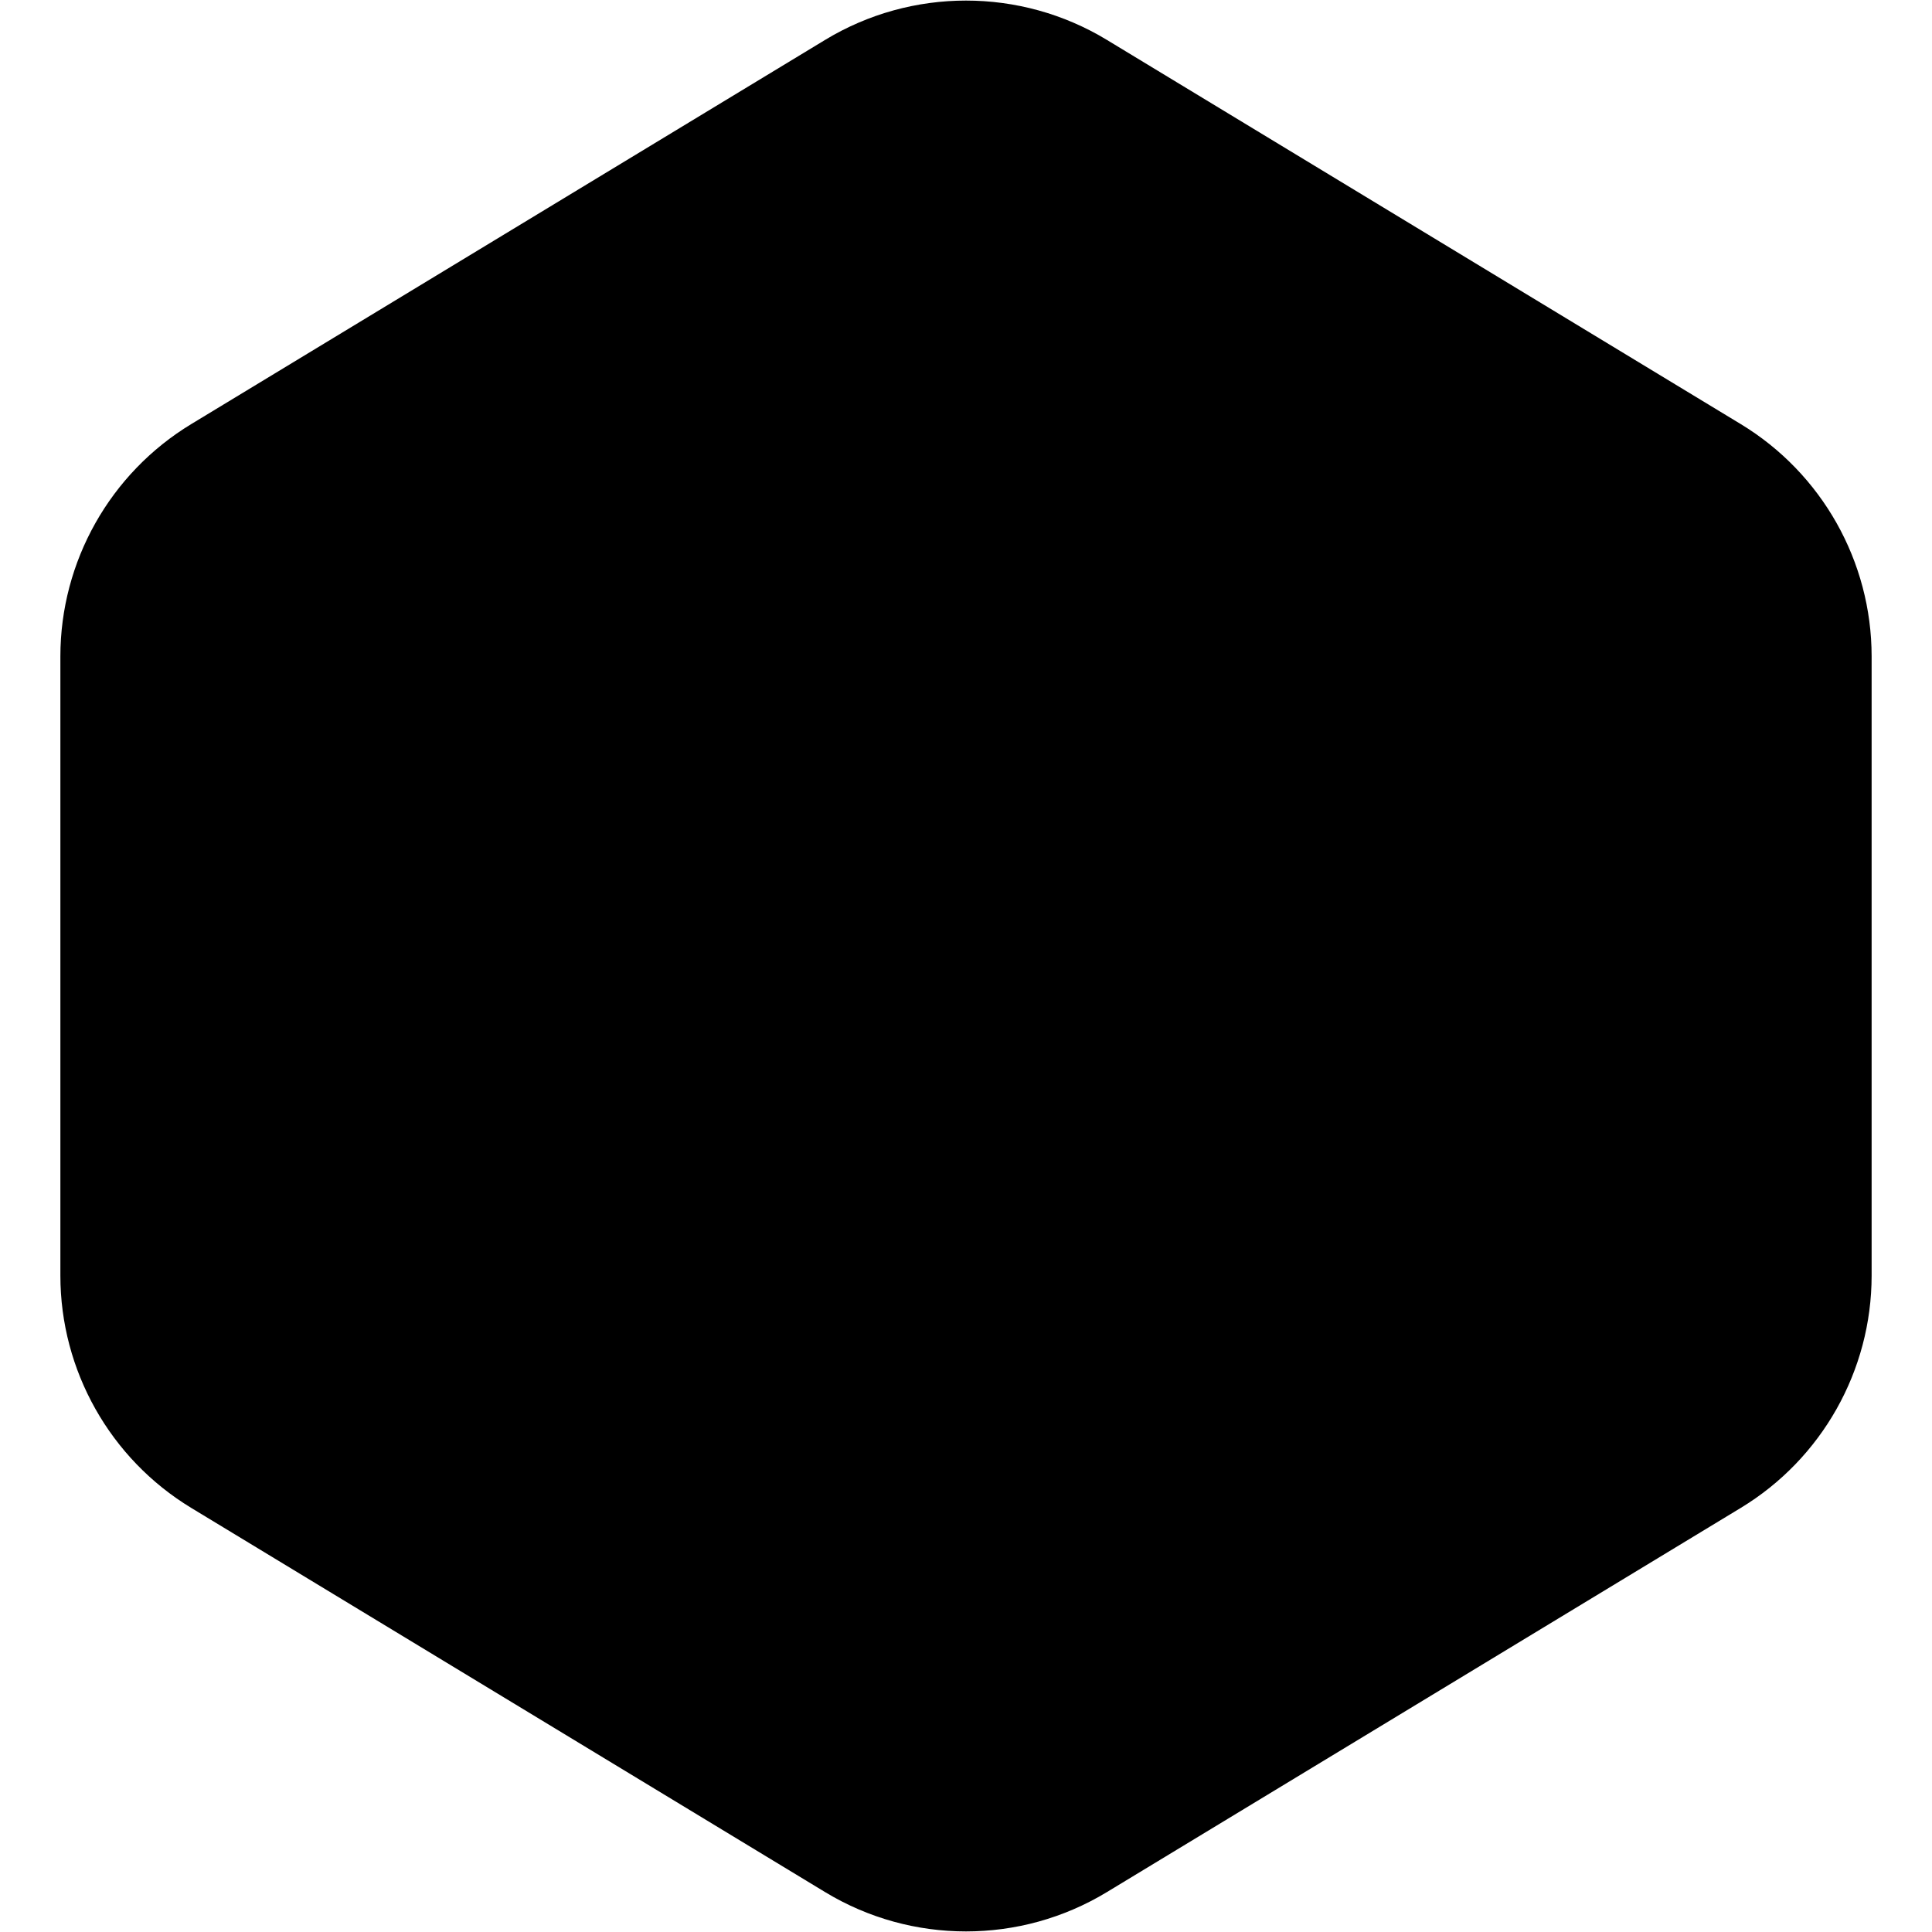 <?xml version="1.0" encoding="UTF-8" standalone="no"?>
<!DOCTYPE svg PUBLIC "-//W3C//DTD SVG 1.1//EN" "http://www.w3.org/Graphics/SVG/1.1/DTD/svg11.dtd">
<svg width="100%" height="100%" viewBox="0 0 800 800" version="1.1" xmlns="http://www.w3.org/2000/svg" xmlns:xlink="http://www.w3.org/1999/xlink" xml:space="preserve" xmlns:serif="http://www.serif.com/" style="fill-rule:evenodd;clip-rule:evenodd;stroke-linejoin:round;stroke-miterlimit:2;">
    <path d="M458.3,16.5C422.518,-5.181 377.482,-5.181 341.7,16.5L79.2,175.6C45.595,195.962 25.005,232.508 25,271.8L25,528.2C25.005,567.492 45.595,604.038 79.2,624.4L341.7,783.5C377.482,805.181 422.518,805.181 458.3,783.5L720.8,624.4C754.405,604.038 774.995,567.492 775,528.2L775,271.8C774.995,232.508 754.405,195.962 720.8,175.6L458.3,16.5Z"/>
</svg>
